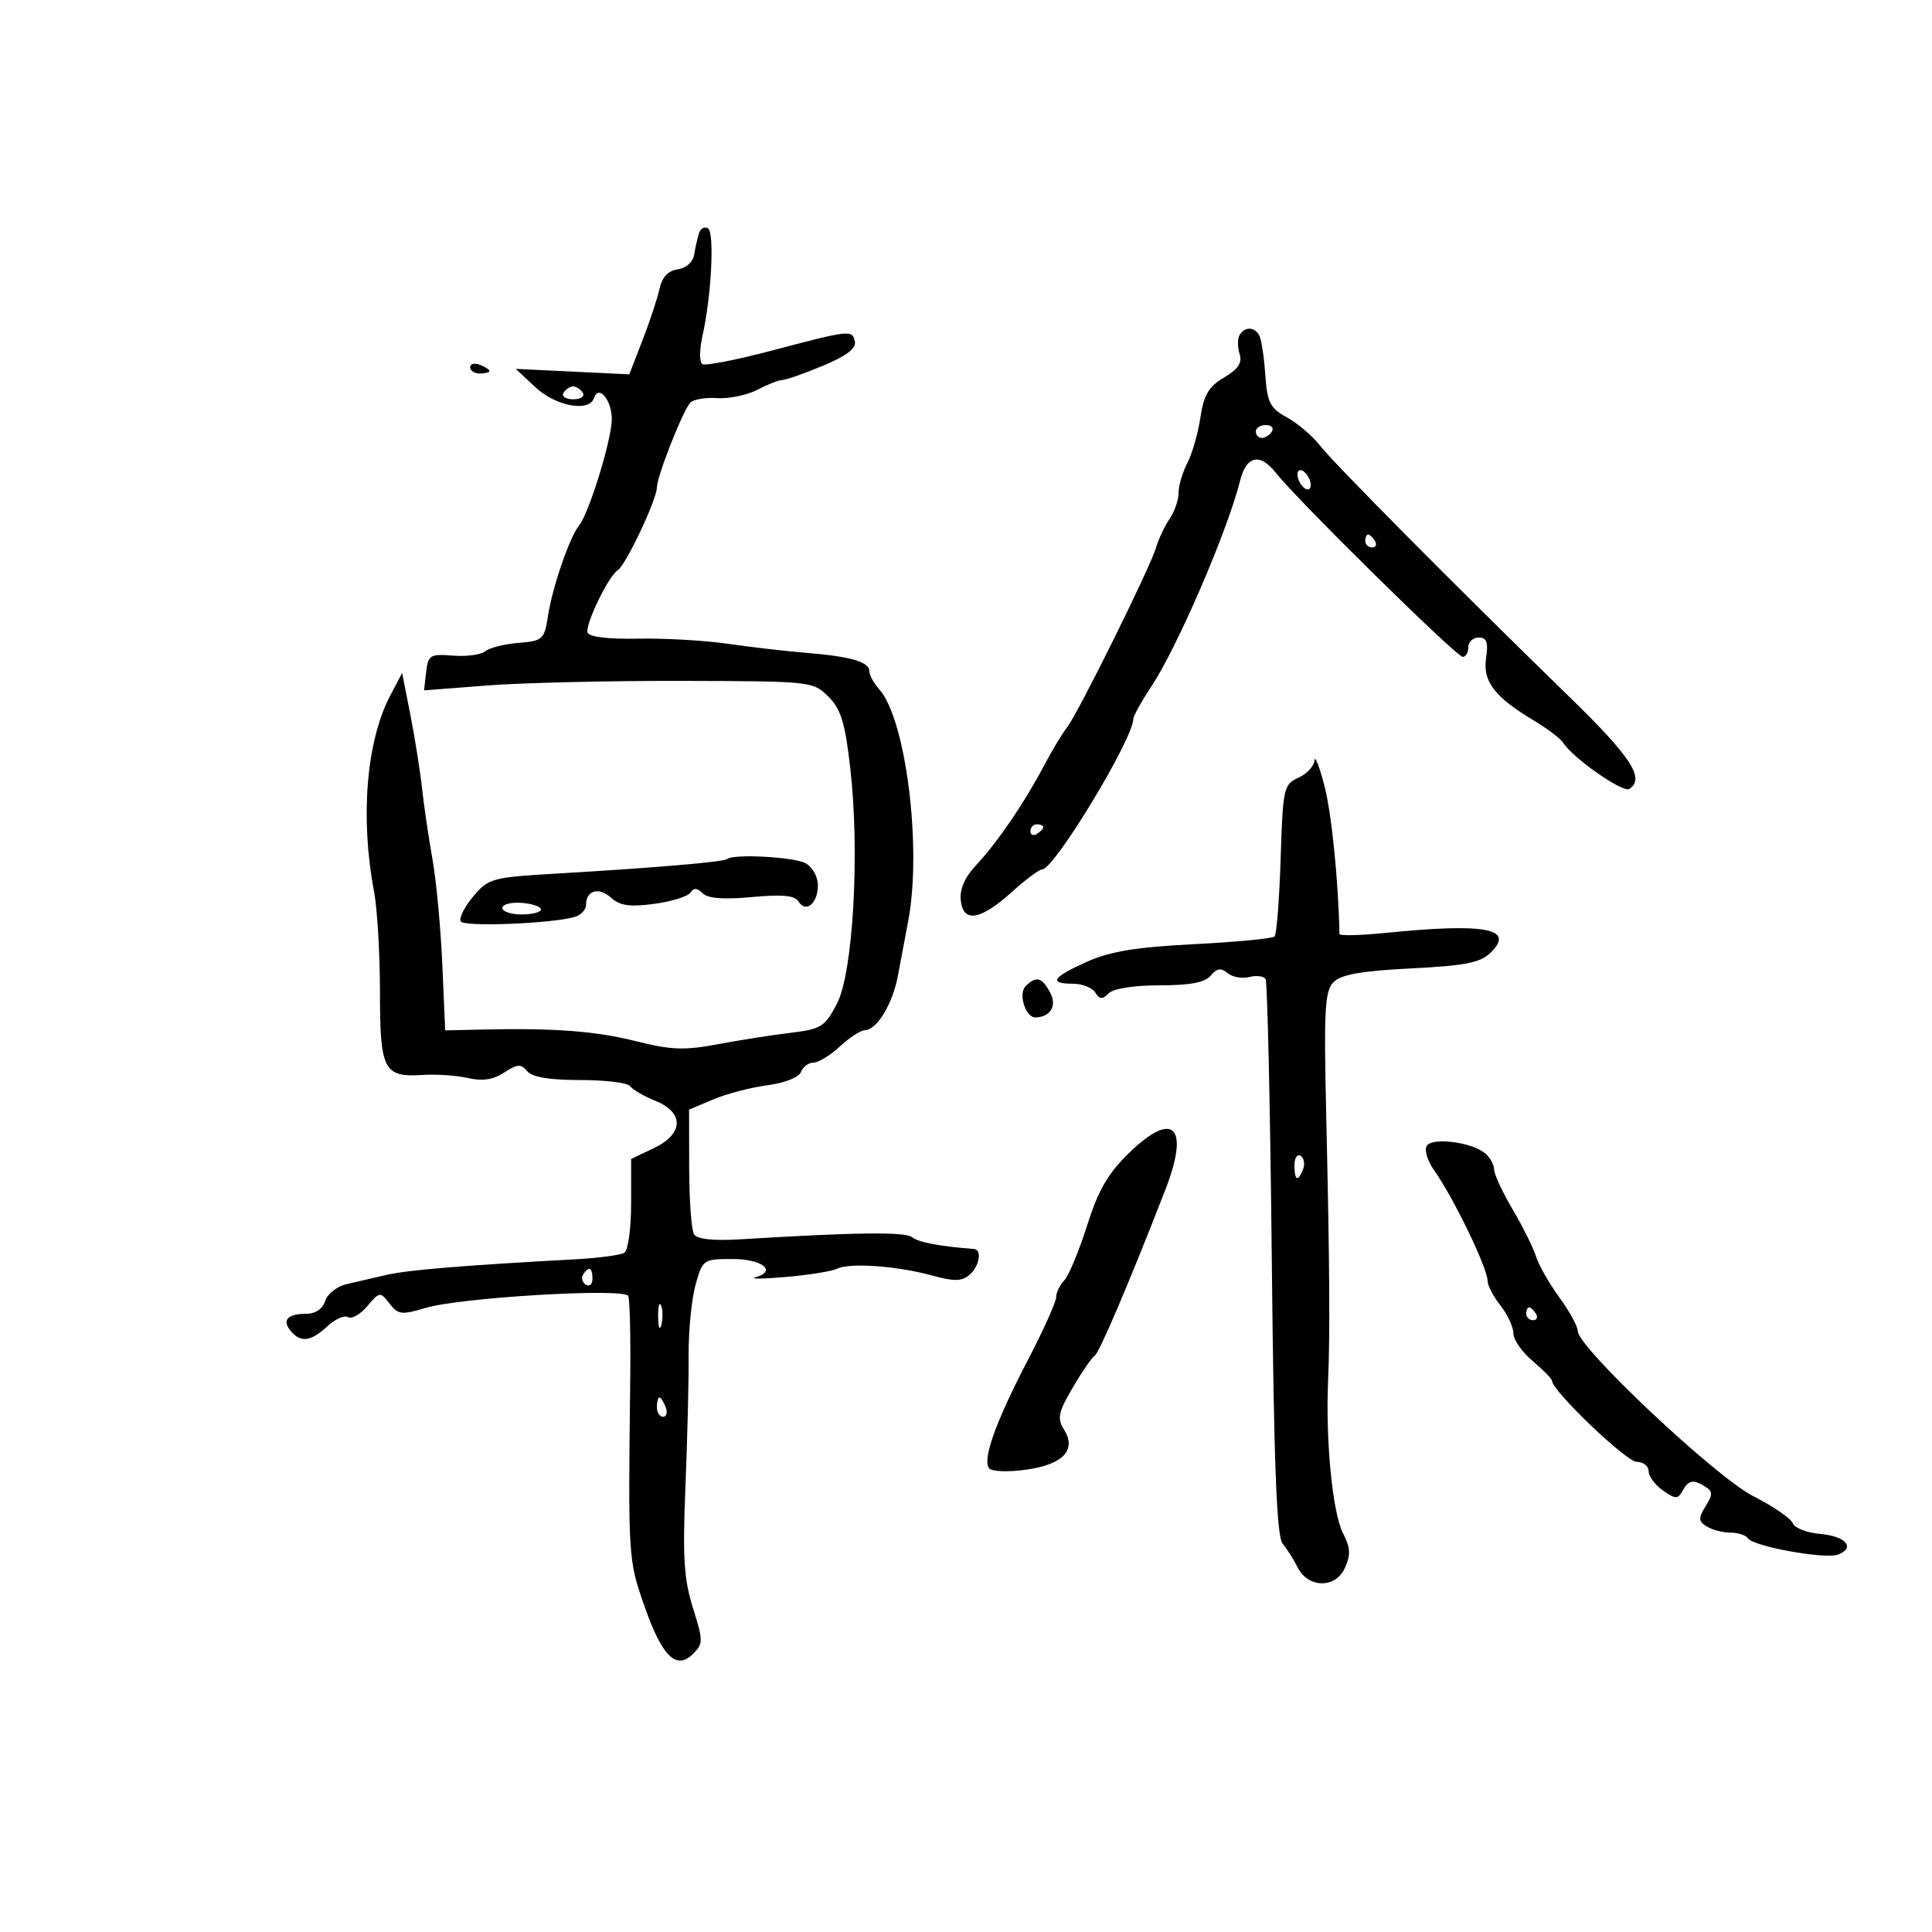 <svg xmlns="http://www.w3.org/2000/svg" width="300" height="300" viewBox="0 0 300 300" version="1.1">
	<path d="M 108.551 36.187 C 108.313 36.909, 107.974 38.400, 107.798 39.500 C 107.610 40.680, 106.562 41.631, 105.241 41.819 C 103.752 42.032, 102.808 43.035, 102.419 44.819 C 102.098 46.294, 100.908 49.891, 99.775 52.814 L 97.716 58.128 88.901 57.703 L 80.087 57.278 83.149 60.139 C 86.301 63.083, 91.485 64.045, 92.226 61.823 C 92.947 59.660, 95 62.079, 95 65.091 C 95 68.214, 91.456 79.726, 89.922 81.586 C 88.489 83.325, 85.785 91.151, 85.116 95.500 C 84.527 99.322, 84.322 99.514, 80.513 99.825 C 78.320 100.003, 75.994 100.590, 75.346 101.128 C 74.697 101.667, 72.441 101.971, 70.333 101.804 C 66.777 101.522, 66.476 101.706, 66.174 104.349 L 65.848 107.198 75.674 106.438 C 81.078 106.021, 94.664 105.701, 105.865 105.727 C 126.013 105.775, 126.256 105.802, 128.637 108.182 C 130.592 110.138, 131.229 112.221, 132.033 119.301 C 133.529 132.464, 132.474 151.029, 129.956 155.861 C 128.088 159.444, 127.515 159.802, 122.714 160.381 C 119.846 160.727, 114.749 161.528, 111.388 162.161 C 106.302 163.119, 104.191 163.040, 98.823 161.692 C 92.486 160.100, 86.100 159.615, 74.814 159.870 L 69.129 159.998 68.682 149.749 C 68.436 144.112, 67.750 136.773, 67.157 133.440 C 66.565 130.106, 65.836 125.156, 65.539 122.440 C 65.242 119.723, 64.424 114.575, 63.721 111 L 62.444 104.500 60.602 108 C 56.890 115.052, 55.903 126.913, 58.075 138.386 C 58.584 141.074, 59 148.106, 59 154.014 C 59 166.208, 59.572 167.310, 65.699 166.915 C 67.790 166.780, 70.933 166.999, 72.686 167.400 C 74.922 167.913, 76.593 167.657, 78.294 166.543 C 80.340 165.203, 80.896 165.170, 81.859 166.330 C 82.632 167.261, 85.295 167.706, 90.100 167.706 C 94.005 167.706, 97.493 168.135, 97.850 168.660 C 98.208 169.184, 99.963 170.205, 101.750 170.928 C 106.286 172.763, 106.174 176.070, 101.500 178.299 L 98 179.968 98 186.925 C 98 190.751, 97.524 194.176, 96.943 194.535 C 96.362 194.894, 92.874 195.352, 89.193 195.552 C 71.906 196.490, 63.216 197.211, 60 197.971 C 58.075 198.427, 55.292 199.071, 53.817 199.402 C 52.341 199.733, 50.848 200.904, 50.499 202.002 C 50.111 203.225, 48.986 204, 47.599 204 C 44.653 204, 43.741 204.983, 45.131 206.658 C 46.686 208.531, 48.263 208.335, 50.824 205.949 C 52.035 204.821, 53.483 204.180, 54.041 204.525 C 54.599 204.870, 55.943 204.106, 57.027 202.826 C 58.952 200.555, 59.034 200.545, 60.480 202.414 C 61.816 204.141, 62.363 204.208, 66.081 203.094 C 71.422 201.494, 96.325 199.992, 97.531 201.197 C 97.796 201.462, 97.943 207.489, 97.858 214.590 C 97.530 241.916, 97.548 242.194, 100.077 249.421 C 102.822 257.261, 105.022 259.406, 107.637 256.792 C 109.202 255.226, 109.200 254.765, 107.598 249.673 C 106.196 245.216, 105.985 241.804, 106.433 230.864 C 106.735 223.514, 106.959 214.350, 106.931 210.500 C 106.904 206.650, 107.386 201.700, 108.003 199.500 C 109.103 195.575, 109.210 195.500, 113.728 195.500 C 118.363 195.500, 120.730 197.378, 117.305 198.339 C 116.312 198.617, 118.425 198.596, 122 198.291 C 125.575 197.986, 129.175 197.406, 130 197.002 C 131.960 196.042, 139.389 196.577, 144.751 198.065 C 148.083 198.989, 149.325 198.975, 150.501 197.999 C 152.062 196.704, 152.553 194.043, 151.250 193.942 C 145.888 193.530, 142.591 192.905, 141.646 192.121 C 140.596 191.250, 132.941 191.340, 115.007 192.435 C 110.756 192.694, 108.258 192.429, 107.772 191.666 C 107.364 191.025, 107.024 186.406, 107.015 181.402 L 107 172.304 110.750 170.716 C 112.813 169.842, 116.598 168.852, 119.161 168.516 C 121.856 168.162, 124.058 167.291, 124.380 166.452 C 124.686 165.653, 125.561 165, 126.323 165 C 127.085 165, 128.922 163.875, 130.405 162.500 C 131.889 161.125, 133.642 159.986, 134.302 159.969 C 136.171 159.920, 138.606 155.896, 139.428 151.500 C 139.838 149.300, 140.558 145.475, 141.028 143 C 143.183 131.630, 140.667 111.604, 136.504 107.005 C 135.677 106.090, 135 104.846, 135 104.239 C 135 102.776, 132.157 101.944, 125.215 101.374 C 122.072 101.116, 116.575 100.481, 113 99.963 C 109.425 99.445, 103.149 99.088, 99.053 99.170 C 94.462 99.262, 91.468 98.903, 91.245 98.234 C 90.832 96.997, 94.483 89.437, 95.923 88.548 C 97.161 87.783, 102 77.549, 102 75.695 C 102 74.006, 105.967 63.921, 107.172 62.546 C 107.632 62.021, 109.512 61.693, 111.349 61.817 C 113.187 61.941, 115.998 61.360, 117.595 60.527 C 119.193 59.694, 120.941 59.010, 121.481 59.006 C 122.020 59.003, 124.848 58.011, 127.766 56.801 C 131.385 55.301, 132.967 54.110, 132.747 53.051 C 132.356 51.179, 132.057 51.212, 119.704 54.474 C 114.316 55.897, 109.526 56.825, 109.059 56.536 C 108.592 56.248, 108.604 54.258, 109.086 52.114 C 110.473 45.939, 110.975 36.102, 109.935 35.460 C 109.413 35.137, 108.790 35.464, 108.551 36.187 M 192.494 52.009 C 192.152 52.564, 192.144 53.877, 192.477 54.928 C 192.925 56.338, 192.296 57.303, 190.073 58.616 C 187.688 60.025, 186.925 61.318, 186.396 64.844 C 186.029 67.292, 185.118 70.465, 184.371 71.897 C 183.624 73.329, 183.010 75.412, 183.006 76.527 C 183.003 77.643, 182.386 79.443, 181.635 80.527 C 180.884 81.612, 179.934 83.625, 179.525 85 C 178.573 88.199, 167.301 110.957, 165.671 112.974 C 164.992 113.813, 163.363 116.525, 162.052 119 C 158.961 124.831, 154.904 130.770, 151.556 134.362 C 149.766 136.282, 148.989 138.091, 149.194 139.862 C 149.601 143.373, 152.275 142.888, 157.241 138.402 C 159.311 136.531, 161.378 135, 161.833 135 C 163.694 135, 175.912 114.832, 175.981 111.645 C 175.992 111.175, 177.238 108.925, 178.750 106.645 C 182.805 100.533, 190.628 82.410, 192.553 74.669 C 193.530 70.744, 195.644 70.278, 198.131 73.440 C 201.454 77.663, 226.162 102, 227.128 102 C 227.608 102, 228 101.325, 228 100.500 C 228 99.675, 228.726 99, 229.613 99 C 230.860 99, 231.120 99.728, 230.757 102.199 C 230.224 105.831, 232.085 108.248, 238.244 111.922 C 240.303 113.150, 242.328 114.695, 242.744 115.355 C 244.228 117.708, 251.983 123.129, 252.982 122.511 C 255.496 120.957, 253.304 117.560, 243.857 108.368 C 226.339 91.324, 207.080 71.919, 204.940 69.156 C 203.808 67.695, 201.517 65.747, 199.850 64.827 C 197.189 63.359, 196.774 62.530, 196.466 58.074 C 196.272 55.280, 195.837 52.545, 195.498 51.997 C 194.706 50.715, 193.291 50.721, 192.494 52.009 M 73 57.031 C 73 57.564, 73.675 58, 74.500 58 C 75.325 58, 76 57.823, 76 57.607 C 76 57.391, 75.325 56.955, 74.500 56.638 C 73.675 56.322, 73 56.499, 73 57.031 M 87.500 61 C 87.160 61.550, 87.835 62, 89 62 C 90.165 62, 90.840 61.550, 90.500 61 C 90.160 60.450, 89.485 60, 89 60 C 88.515 60, 87.840 60.450, 87.500 61 M 195 67 C 195 67.550, 195.423 68, 195.941 68 C 196.459 68, 197.160 67.550, 197.500 67 C 197.840 66.450, 197.416 66, 196.559 66 C 195.702 66, 195 66.450, 195 67 M 201.638 74.500 C 201.955 75.325, 202.602 76, 203.076 76 C 203.549 76, 203.678 75.325, 203.362 74.500 C 203.045 73.675, 202.398 73, 201.924 73 C 201.451 73, 201.322 73.675, 201.638 74.500 M 212 84 C 212 84.550, 212.477 85, 213.059 85 C 213.641 85, 213.840 84.550, 213.500 84 C 213.160 83.450, 212.684 83, 212.441 83 C 212.198 83, 212 83.450, 212 84 M 204.111 118.089 C 204.050 118.964, 202.925 120.169, 201.610 120.768 C 199.326 121.808, 199.204 122.367, 198.856 133.350 C 198.655 139.671, 198.231 145.103, 197.913 145.421 C 197.595 145.738, 191.972 146.274, 185.417 146.610 C 176.374 147.073, 172.354 147.735, 168.750 149.355 C 163.402 151.757, 162.777 152.750, 166.614 152.750 C 168.051 152.750, 169.608 153.365, 170.072 154.117 C 170.745 155.205, 171.170 155.230, 172.158 154.242 C 172.899 153.501, 176.093 153, 180.078 153 C 184.817 153, 187.119 152.561, 188.010 151.488 C 188.962 150.340, 189.594 150.248, 190.627 151.106 C 191.376 151.727, 192.891 152, 193.994 151.712 C 195.096 151.424, 196.232 151.567, 196.519 152.030 C 196.805 152.494, 197.239 172.072, 197.482 195.538 C 197.815 227.635, 198.233 238.576, 199.173 239.708 C 199.860 240.536, 200.900 242.178, 201.484 243.357 C 203.100 246.617, 207.360 246.701, 208.818 243.500 C 209.766 241.421, 209.711 240.341, 208.542 238.082 C 206.928 234.960, 205.826 223.763, 206.222 214.500 C 206.543 206.980, 206.469 196.591, 205.926 172.791 C 205.559 156.665, 205.719 153.862, 207.086 152.491 C 208.252 151.321, 211.429 150.761, 219.086 150.375 C 227.622 149.944, 229.861 149.496, 231.500 147.892 C 235.292 144.180, 230.632 143.308, 215.250 144.851 C 211.262 145.250, 207.995 145.335, 207.990 145.039 C 207.828 136.738, 206.767 126.267, 205.655 122 C 204.866 118.975, 204.171 117.215, 204.111 118.089 M 160 129.059 C 160 129.641, 160.450 129.840, 161 129.500 C 161.550 129.160, 162 128.684, 162 128.441 C 162 128.198, 161.550 128, 161 128 C 160.450 128, 160 128.477, 160 129.059 M 112.917 133.394 C 112.447 133.838, 101.540 134.765, 86.228 135.662 C 76.405 136.238, 75.847 136.393, 73.471 139.217 C 72.105 140.841, 71.239 142.578, 71.548 143.078 C 72.092 143.958, 85.713 143.421, 89.250 142.380 C 90.213 142.097, 91 141.247, 91 140.492 C 91 138.246, 92.999 137.689, 94.896 139.406 C 96.260 140.640, 97.794 140.857, 101.583 140.350 C 104.287 139.988, 106.819 139.203, 107.208 138.605 C 107.711 137.833, 108.263 137.863, 109.107 138.707 C 109.916 139.516, 112.362 139.704, 116.745 139.295 C 121.447 138.856, 123.407 139.040, 123.984 139.975 C 125.132 141.831, 127 140.284, 127 137.476 C 127 136.121, 126.155 134.618, 125.066 134.035 C 123.231 133.053, 113.803 132.556, 112.917 133.394 M 78 140.984 C 78 141.543, 79.350 142, 81 142 C 82.650 142, 84 141.646, 84 141.213 C 84 140.780, 82.650 140.323, 81 140.197 C 79.350 140.071, 78 140.425, 78 140.984 M 159.247 153.153 C 158.078 154.322, 159.255 158.017, 160.785 157.985 C 163.121 157.935, 164.163 156.174, 163.068 154.127 C 161.778 151.717, 160.905 151.495, 159.247 153.153 M 175.280 179.066 C 172.044 182.215, 170.530 184.842, 168.788 190.336 C 167.538 194.276, 165.950 198.095, 165.258 198.821 C 164.566 199.548, 164 200.726, 164 201.440 C 164 202.153, 162.038 206.508, 159.639 211.118 C 154.526 220.946, 152.439 226.839, 153.645 228.045 C 154.118 228.518, 156.705 228.589, 159.394 228.203 C 165.118 227.380, 167.201 225.153, 165.217 221.976 C 164.130 220.235, 164.323 219.305, 166.569 215.473 C 168.010 213.013, 169.545 210.781, 169.980 210.512 C 170.703 210.066, 175.338 199.183, 180.938 184.787 C 184.790 174.885, 182.233 172.301, 175.280 179.066 M 221.541 177.934 C 221.149 178.569, 221.654 180.256, 222.664 181.684 C 225.746 186.043, 231 196.919, 231 198.942 C 231 199.625, 231.900 201.329, 233 202.727 C 234.100 204.126, 235 206.069, 235 207.046 C 235 208.023, 236.350 209.958, 238 211.347 C 239.650 212.735, 241 214.118, 241 214.420 C 241 215.948, 252.550 227, 254.147 227 C 255.166 227, 256 227.649, 256 228.443 C 256 229.237, 256.996 230.584, 258.214 231.437 C 260.169 232.807, 260.525 232.814, 261.263 231.494 C 262.214 229.795, 262.933 229.671, 264.842 230.881 C 265.965 231.593, 265.965 232.086, 264.842 233.896 C 263.700 235.738, 263.724 236.203, 265 237.015 C 265.825 237.540, 267.486 237.976, 268.691 237.985 C 269.896 237.993, 271.123 238.389, 271.417 238.865 C 272.195 240.124, 283.423 242.159, 285.402 241.399 C 288.175 240.335, 286.603 238.522, 282.617 238.186 C 280.566 238.014, 278.654 237.263, 278.368 236.517 C 278.082 235.772, 275.337 233.891, 272.268 232.338 C 266.462 229.401, 245 209.218, 245 206.696 C 245 205.980, 243.707 203.618, 242.126 201.447 C 240.546 199.276, 238.918 196.419, 238.510 195.098 C 238.102 193.777, 236.471 190.494, 234.884 187.804 C 233.298 185.113, 232 182.312, 232 181.578 C 232 180.845, 231.365 179.718, 230.589 179.074 C 228.495 177.336, 222.386 176.566, 221.541 177.934 M 201 180.941 C 201 183.356, 201.556 183.599, 202.349 181.532 C 202.659 180.725, 202.482 179.798, 201.956 179.473 C 201.430 179.148, 201 179.809, 201 180.941 M 90.543 197.931 C 90.226 198.443, 90.425 199.144, 90.984 199.490 C 91.543 199.835, 92 199.416, 92 198.559 C 92 196.802, 91.400 196.544, 90.543 197.931 M 102.195 204.500 C 102.215 206.150, 102.439 206.704, 102.693 205.731 C 102.947 204.758, 102.930 203.408, 102.656 202.731 C 102.382 202.054, 102.175 202.850, 102.195 204.500 M 237 204 C 237 204.550, 237.477 205, 238.059 205 C 238.641 205, 238.840 204.550, 238.500 204 C 238.160 203.450, 237.684 203, 237.441 203 C 237.198 203, 237 203.450, 237 204 M 102 218.500 C 102 219.325, 102.436 220, 102.969 220 C 103.501 220, 103.678 219.325, 103.362 218.500 C 103.045 217.675, 102.609 217, 102.393 217 C 102.177 217, 102 217.675, 102 218.500" stroke="none" fill="black" fill-rule="evenodd"/>
</svg>